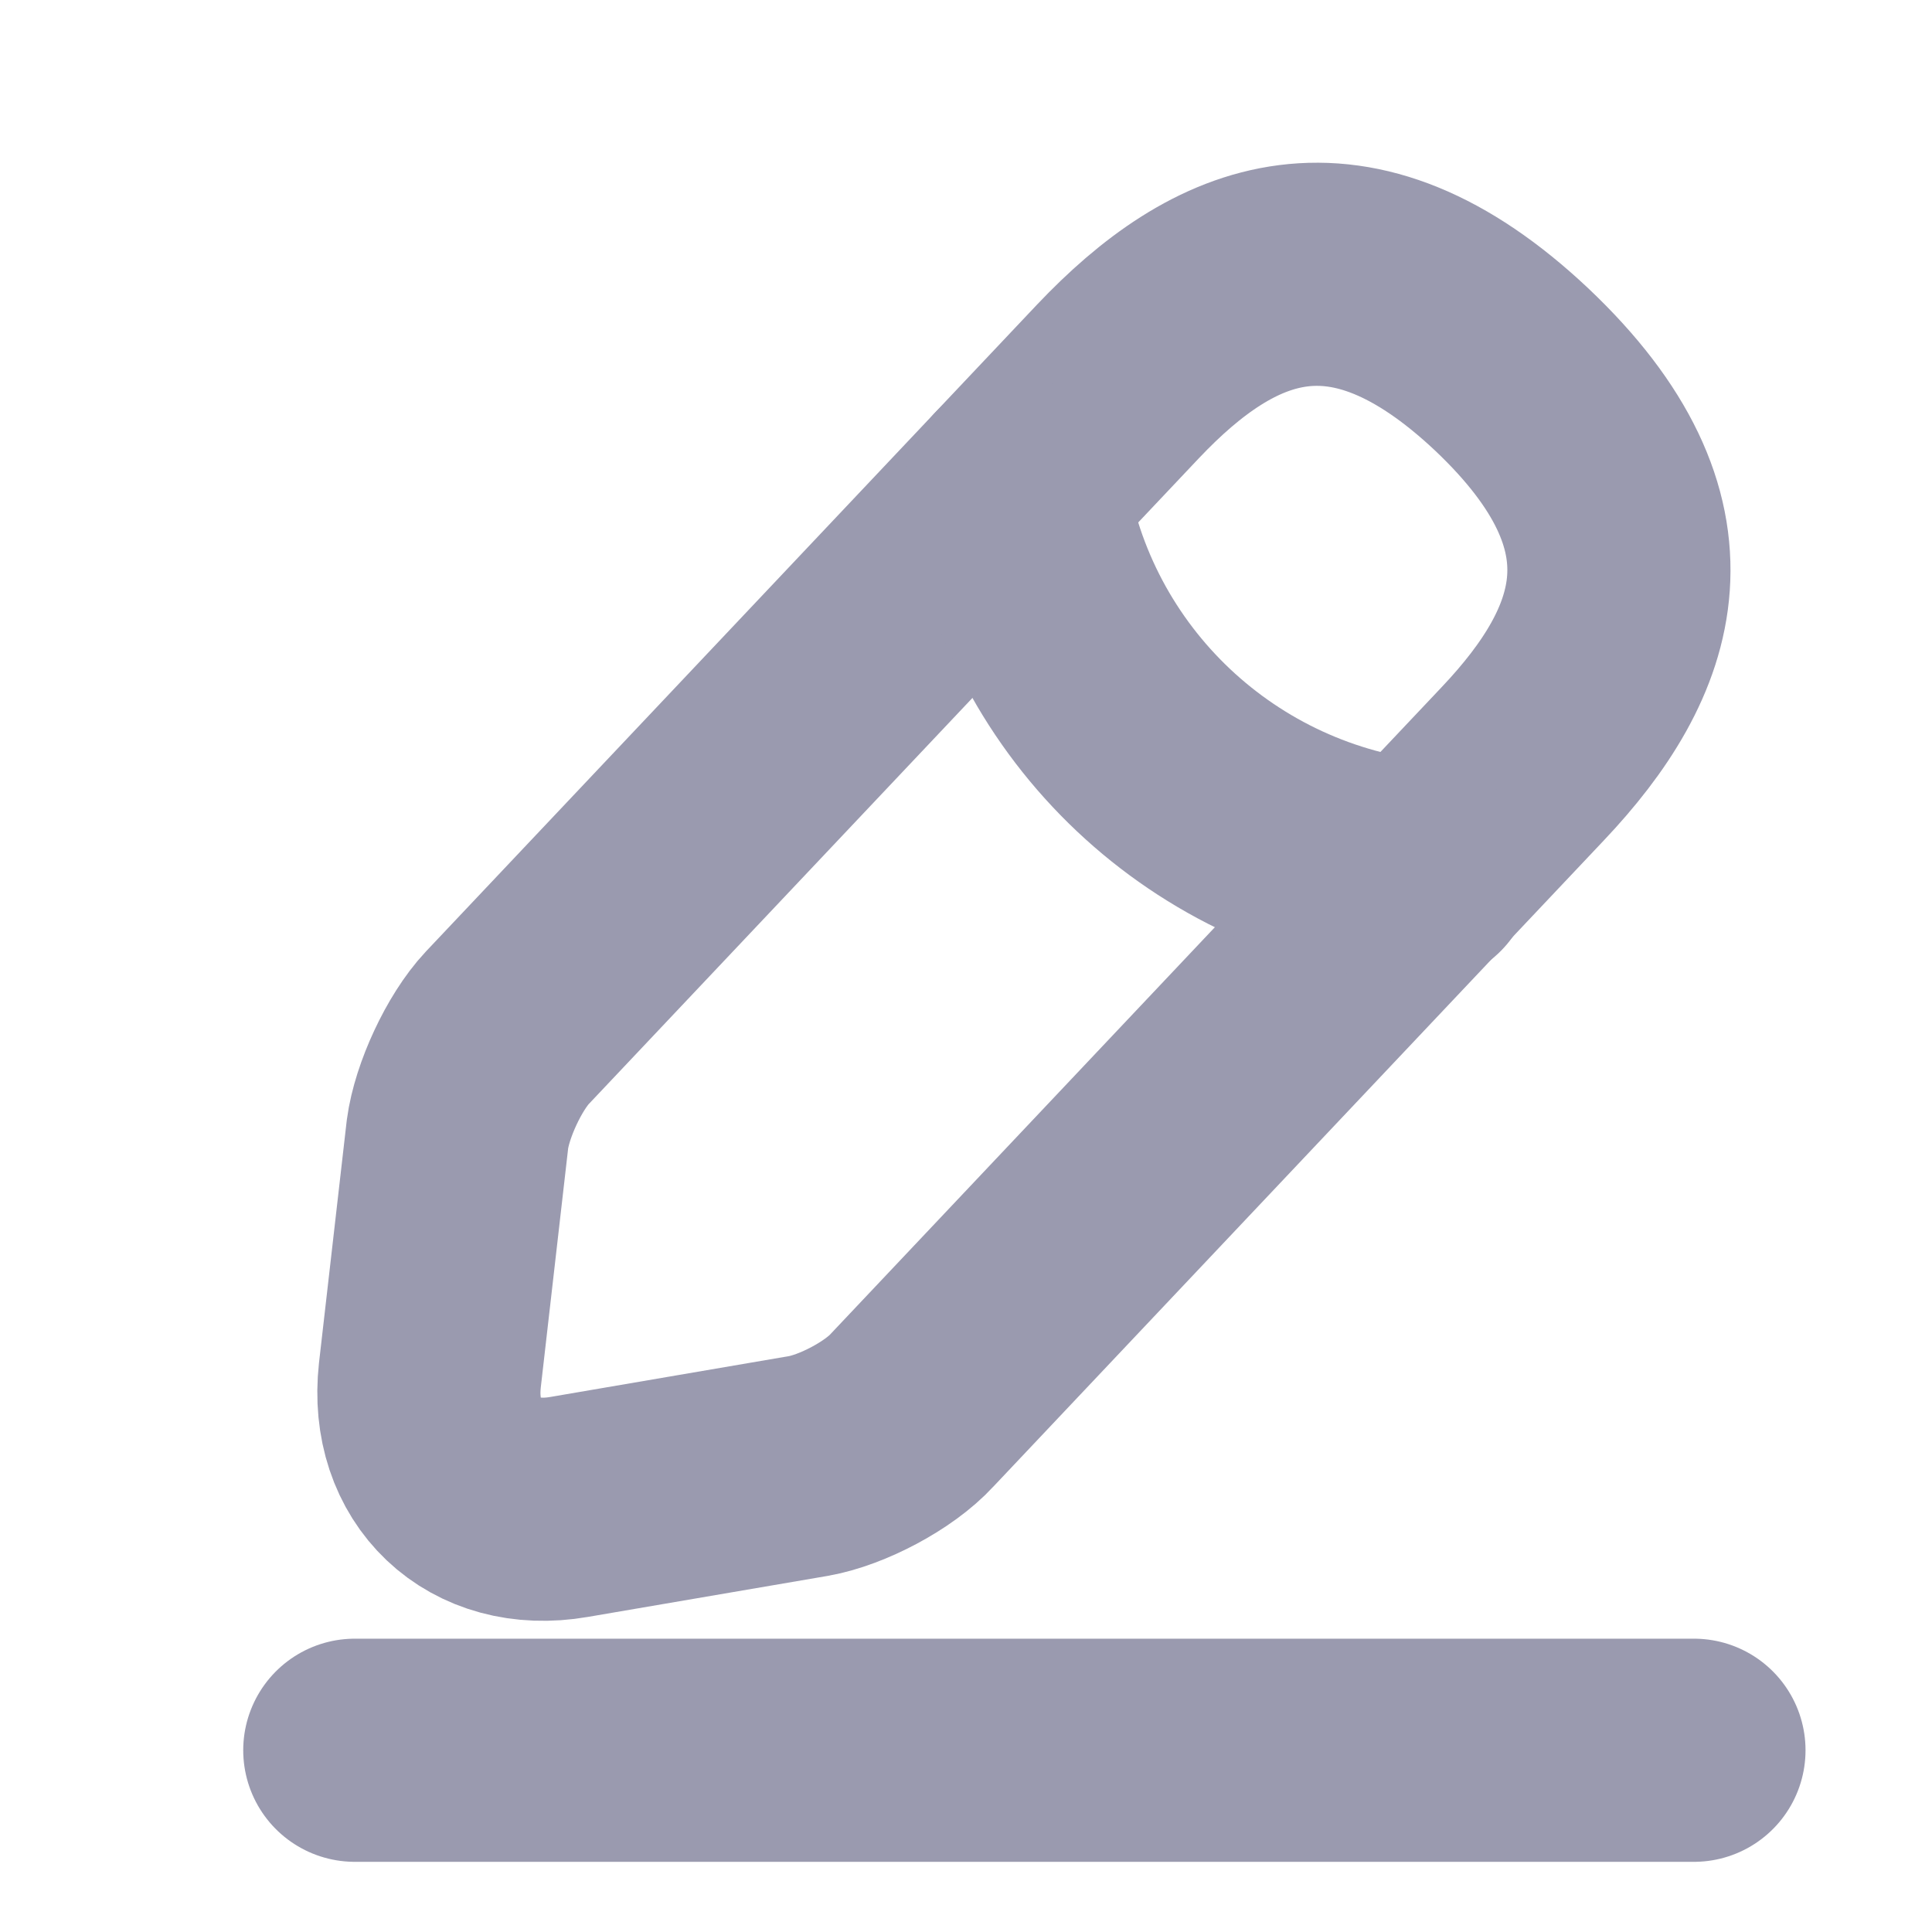 <svg width="14" height="14" viewBox="0 0 14 14" fill="none" xmlns="http://www.w3.org/2000/svg">
<path d="M8.102 2.763L3.676 7.448C3.509 7.626 3.347 7.976 3.315 8.219L3.115 9.966C3.045 10.597 3.498 11.028 4.123 10.92L5.859 10.623C6.102 10.58 6.442 10.402 6.609 10.219L11.035 5.534C11.8 4.726 12.145 3.804 10.954 2.677C9.768 1.561 8.868 1.955 8.102 2.763Z" stroke="#9A9AAF" stroke-width="1.617" stroke-miterlimit="10" stroke-linecap="round" stroke-linejoin="round"/>
<path d="M7.364 3.545C7.595 5.033 8.803 6.171 10.302 6.321" stroke="#9A9AAF" stroke-width="1.617" stroke-miterlimit="10" stroke-linecap="round" stroke-linejoin="round"/>
<path d="M2.571 12.683H12.275" stroke="#9A9AAF" stroke-width="1.617" stroke-miterlimit="10" stroke-linecap="round" stroke-linejoin="round"/>
</svg>

